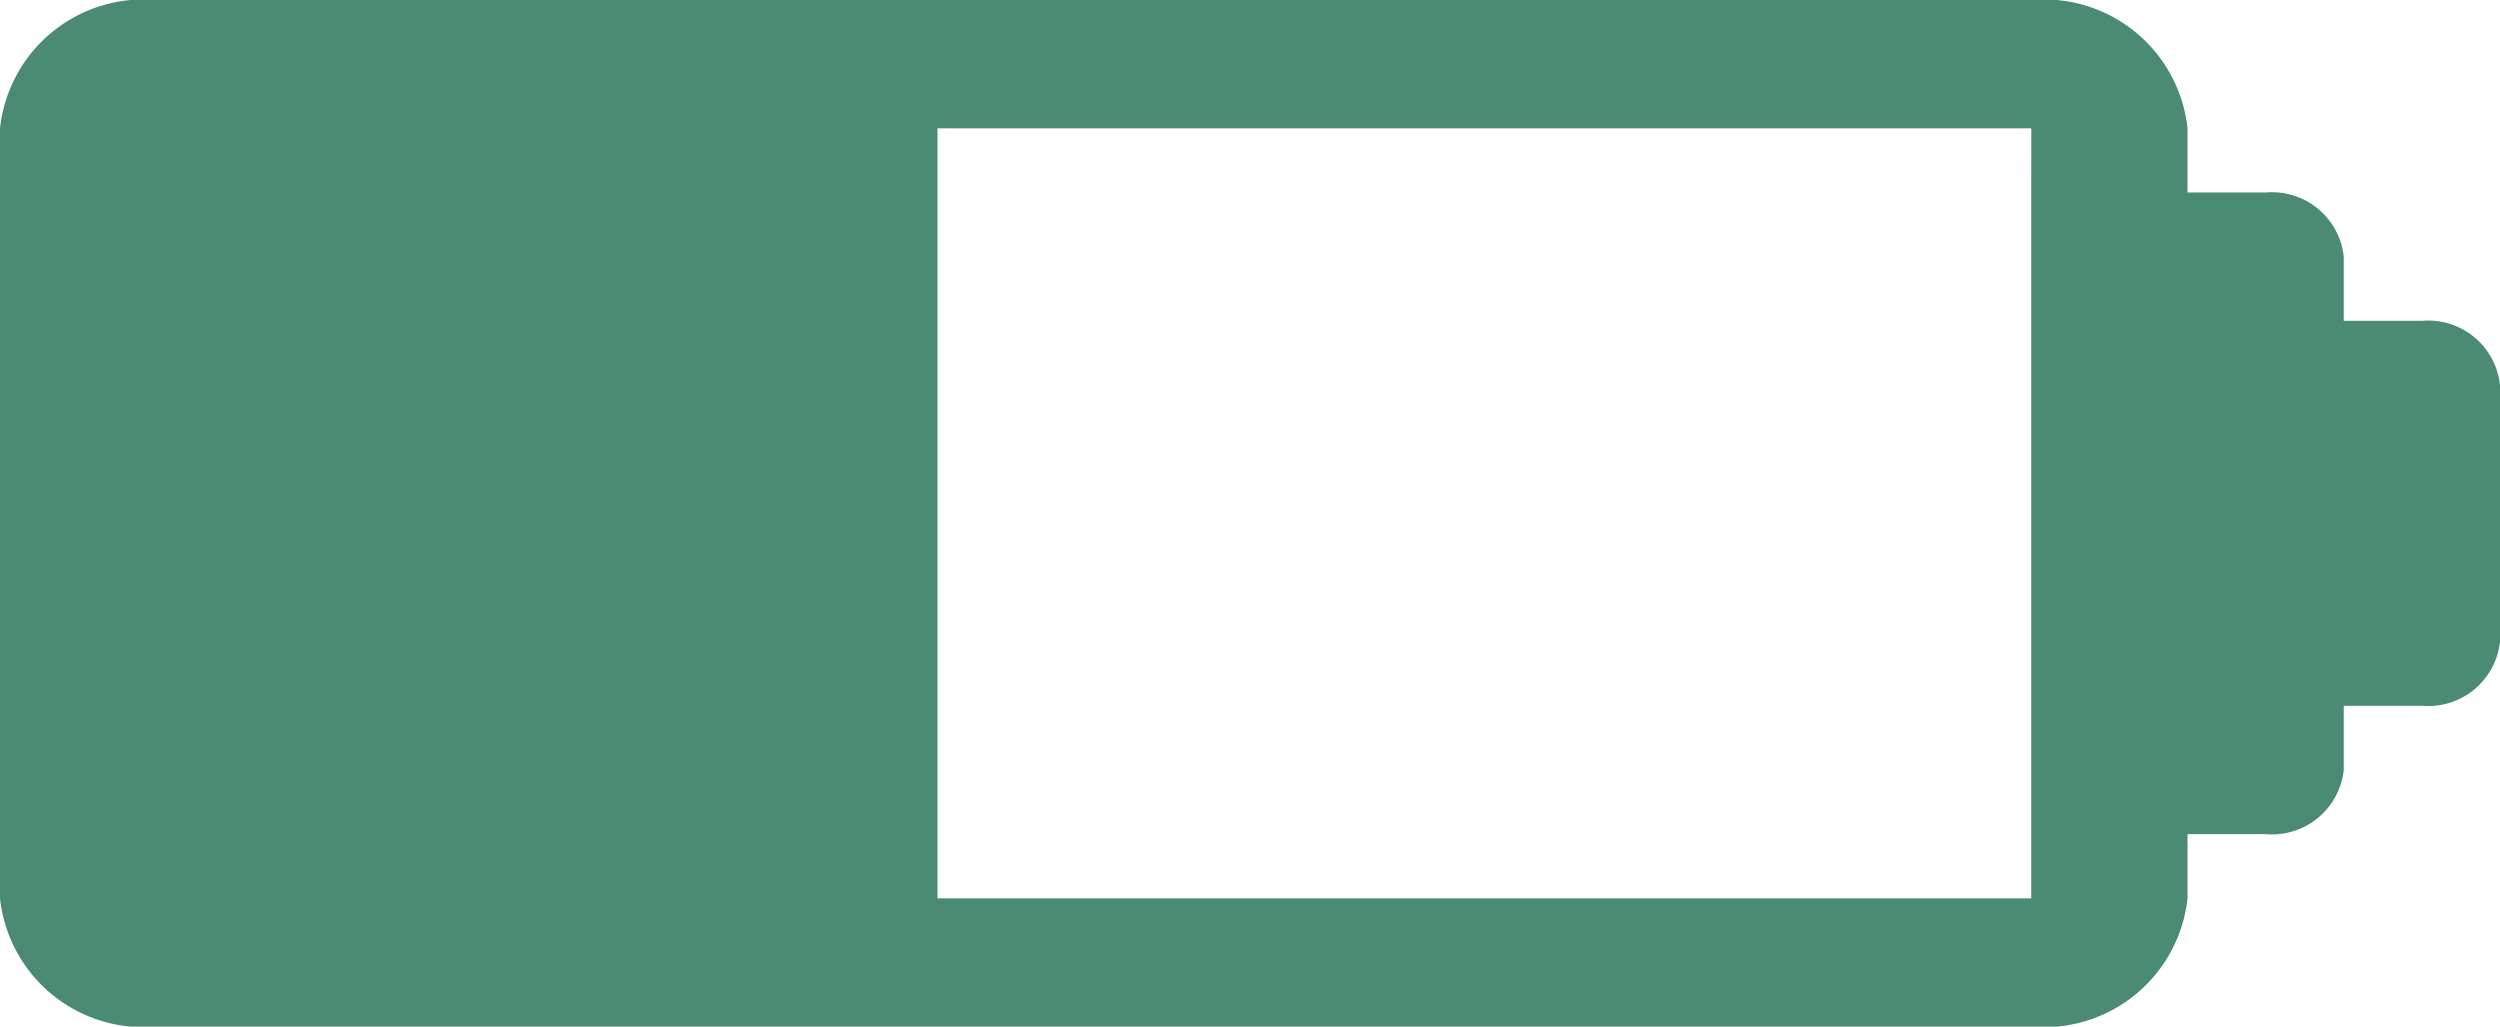 <svg xmlns="http://www.w3.org/2000/svg" width="52.356" height="21.5" viewBox="0 0 52.356 21.5"><defs><style>.a{fill:#4c8b73;}</style></defs><g transform="translate(-5 86)"><g transform="translate(5 -86)"><path class="a" d="M50.72,134.719H49.084v-1.344a1.512,1.512,0,0,0-1.636-1.344H45.812v-1.344A3.023,3.023,0,0,0,42.54,128H3.272A3.023,3.023,0,0,0,0,130.688v16.125A3.023,3.023,0,0,0,3.272,149.5H42.54a3.023,3.023,0,0,0,3.272-2.687v-1.344h1.636a1.512,1.512,0,0,0,1.636-1.344v-1.344H50.72a1.512,1.512,0,0,0,1.636-1.344v-5.375A1.512,1.512,0,0,0,50.72,134.719Zm-8.181-1.344v13.438H19.634V130.688H42.54Z" transform="translate(0 -128)"/></g></g></svg>